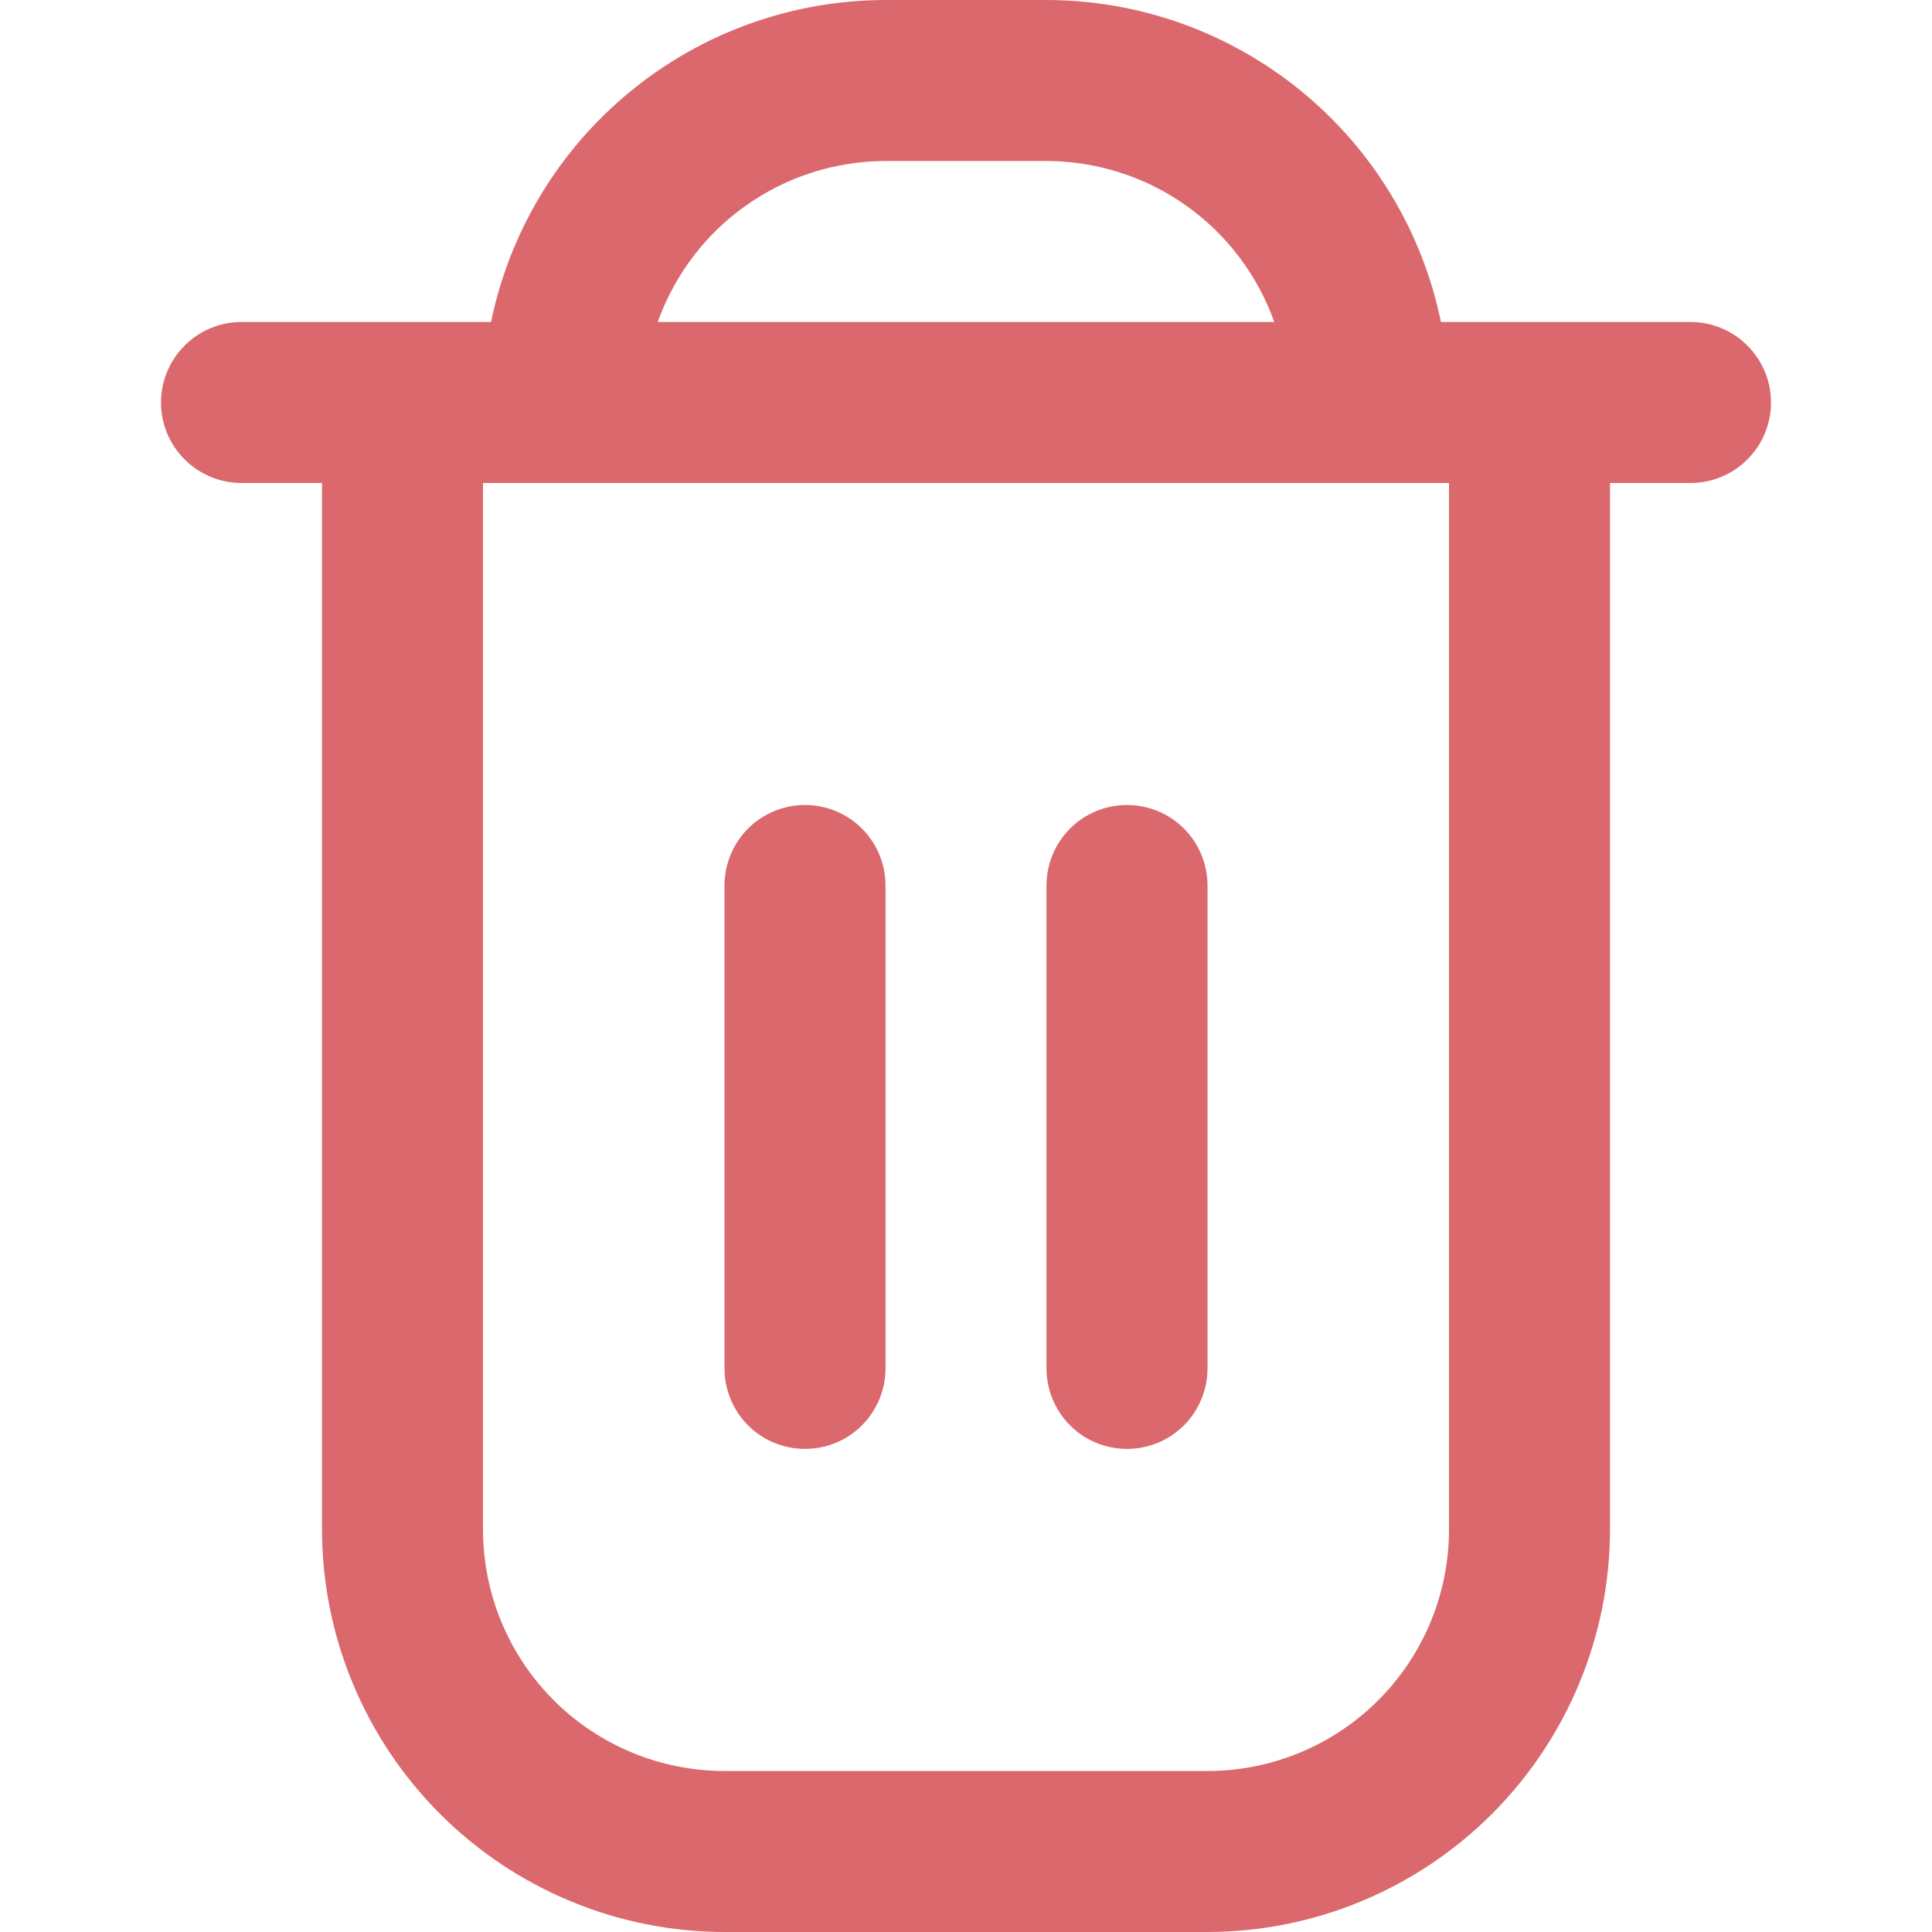 <svg width="18" height="18" viewBox="0 0 18 18" fill="none" xmlns="http://www.w3.org/2000/svg">
<g clip-path="url(#clip0_115_523)">
<path d="M15.75 3H13.425C13.251 2.154 12.79 1.393 12.121 0.847C11.451 0.3 10.614 0.001 9.75 0L8.25 0C7.386 0.001 6.548 0.3 5.879 0.847C5.21 1.393 4.749 2.154 4.575 3H2.25C2.051 3 1.86 3.079 1.72 3.22C1.579 3.36 1.5 3.551 1.5 3.75C1.5 3.949 1.579 4.14 1.72 4.28C1.86 4.421 2.051 4.5 2.25 4.5H3V14.25C3.001 15.244 3.397 16.197 4.1 16.9C4.803 17.603 5.756 17.999 6.75 18H11.25C12.244 17.999 13.197 17.603 13.9 16.9C14.603 16.197 14.999 15.244 15 14.25V4.5H15.75C15.949 4.5 16.14 4.421 16.28 4.28C16.421 4.14 16.5 3.949 16.5 3.75C16.5 3.551 16.421 3.36 16.28 3.22C16.14 3.079 15.949 3 15.75 3V3ZM8.25 1.5H9.75C10.215 1.501 10.669 1.645 11.049 1.914C11.429 2.182 11.716 2.562 11.872 3H6.128C6.284 2.562 6.571 2.182 6.951 1.914C7.331 1.645 7.785 1.501 8.25 1.5V1.5ZM13.5 14.25C13.5 14.847 13.263 15.419 12.841 15.841C12.419 16.263 11.847 16.5 11.25 16.5H6.75C6.153 16.5 5.581 16.263 5.159 15.841C4.737 15.419 4.5 14.847 4.5 14.25V4.5H13.5V14.25Z" fill="#DA686D"/>
<path d="M7.5 13.499C7.699 13.499 7.89 13.421 8.03 13.28C8.171 13.139 8.25 12.948 8.25 12.749V8.25C8.25 8.051 8.171 7.86 8.03 7.719C7.89 7.579 7.699 7.5 7.5 7.5C7.301 7.5 7.11 7.579 6.97 7.719C6.829 7.86 6.75 8.051 6.75 8.25V12.749C6.75 12.948 6.829 13.139 6.97 13.28C7.11 13.421 7.301 13.499 7.5 13.499Z" fill="#DA686D"/>
<path d="M10.5 13.499C10.699 13.499 10.89 13.421 11.03 13.28C11.171 13.139 11.25 12.948 11.25 12.749V8.25C11.25 8.051 11.171 7.86 11.03 7.719C10.89 7.579 10.699 7.5 10.5 7.5C10.301 7.5 10.11 7.579 9.97 7.719C9.829 7.86 9.75 8.051 9.75 8.25V12.749C9.75 12.948 9.829 13.139 9.97 13.28C10.11 13.421 10.301 13.499 10.5 13.499Z" fill="#DA686D"/>
</g>
<defs>
<clipPath id="clip0_115_523">
<rect width="18" height="18" fill="white"/>
</clipPath>
</defs>
</svg>
